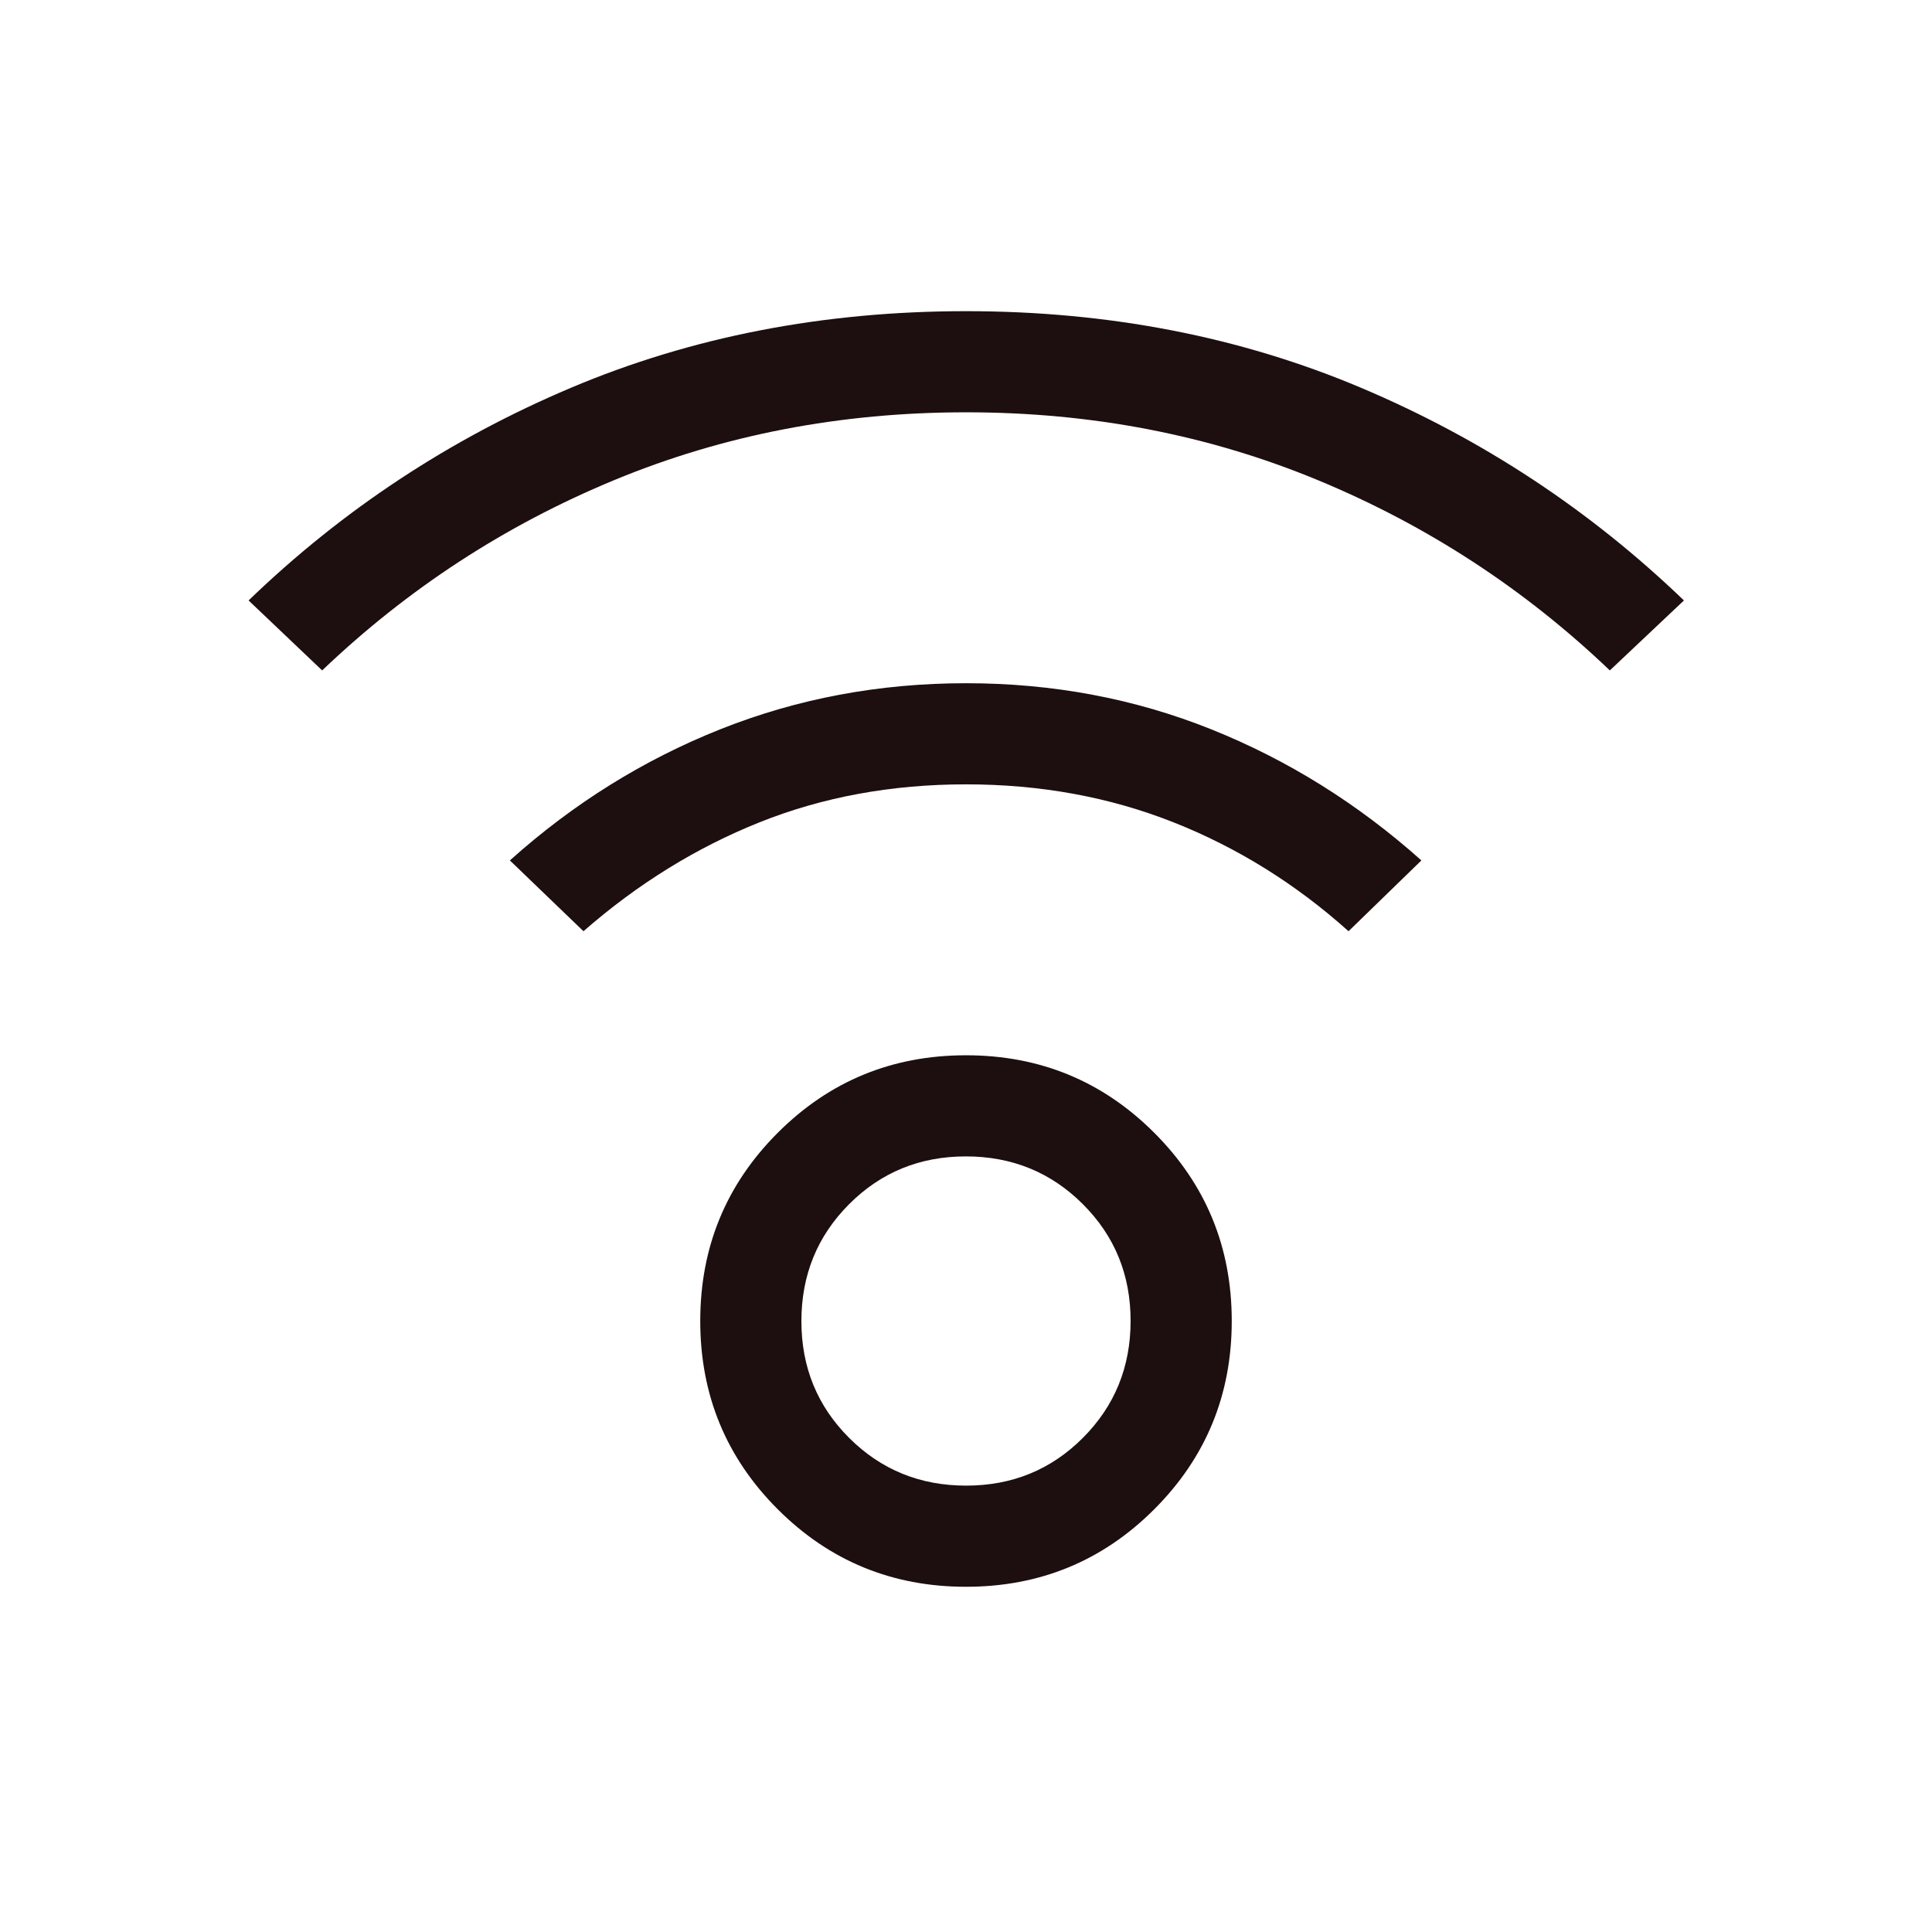 <svg xmlns="http://www.w3.org/2000/svg" height="24px" viewBox="0 -960 960 960" width="24px" fill="#1d0f0f"><path d="M480-171.54q-55.02 0-93.54-38.51-38.51-38.52-38.51-93.54 0-55.03 38.51-93.54 38.52-38.51 93.54-38.51t93.54 38.51q38.51 38.51 38.51 93.54 0 55.02-38.51 93.54-38.52 38.51-93.54 38.51Zm.06-50.26q34.35 0 58.04-23.75 23.69-23.75 23.69-58.1t-23.75-58.04q-23.75-23.7-58.1-23.7t-58.04 23.76q-23.69 23.75-23.69 58.1t23.75 58.04q23.75 23.69 58.1 23.69ZM160.08-626.87l-36.56-34.77q69.94-67.51 160.08-105.63 90.14-38.11 196.4-38.11t196.4 38.11q90.14 38.12 160.34 105.63l-36.82 34.77q-63.72-60.85-145.08-94.55-81.35-33.71-174.84-33.71-93.49 0-174.84 33.71-81.36 33.7-145.08 94.55Zm510 129.59q-39.34-35.26-86.99-54.12-47.65-18.86-103.09-18.86-55.44 0-102.59 18.86-47.15 18.86-87.49 54.12l-36.56-35.18q47.13-42.31 104.58-65.18 57.44-22.87 122.08-22.87 64.65 0 121.76 22.87 57.12 22.87 104.5 65.18l-36.2 35.18ZM480-303.59Z"/></svg>